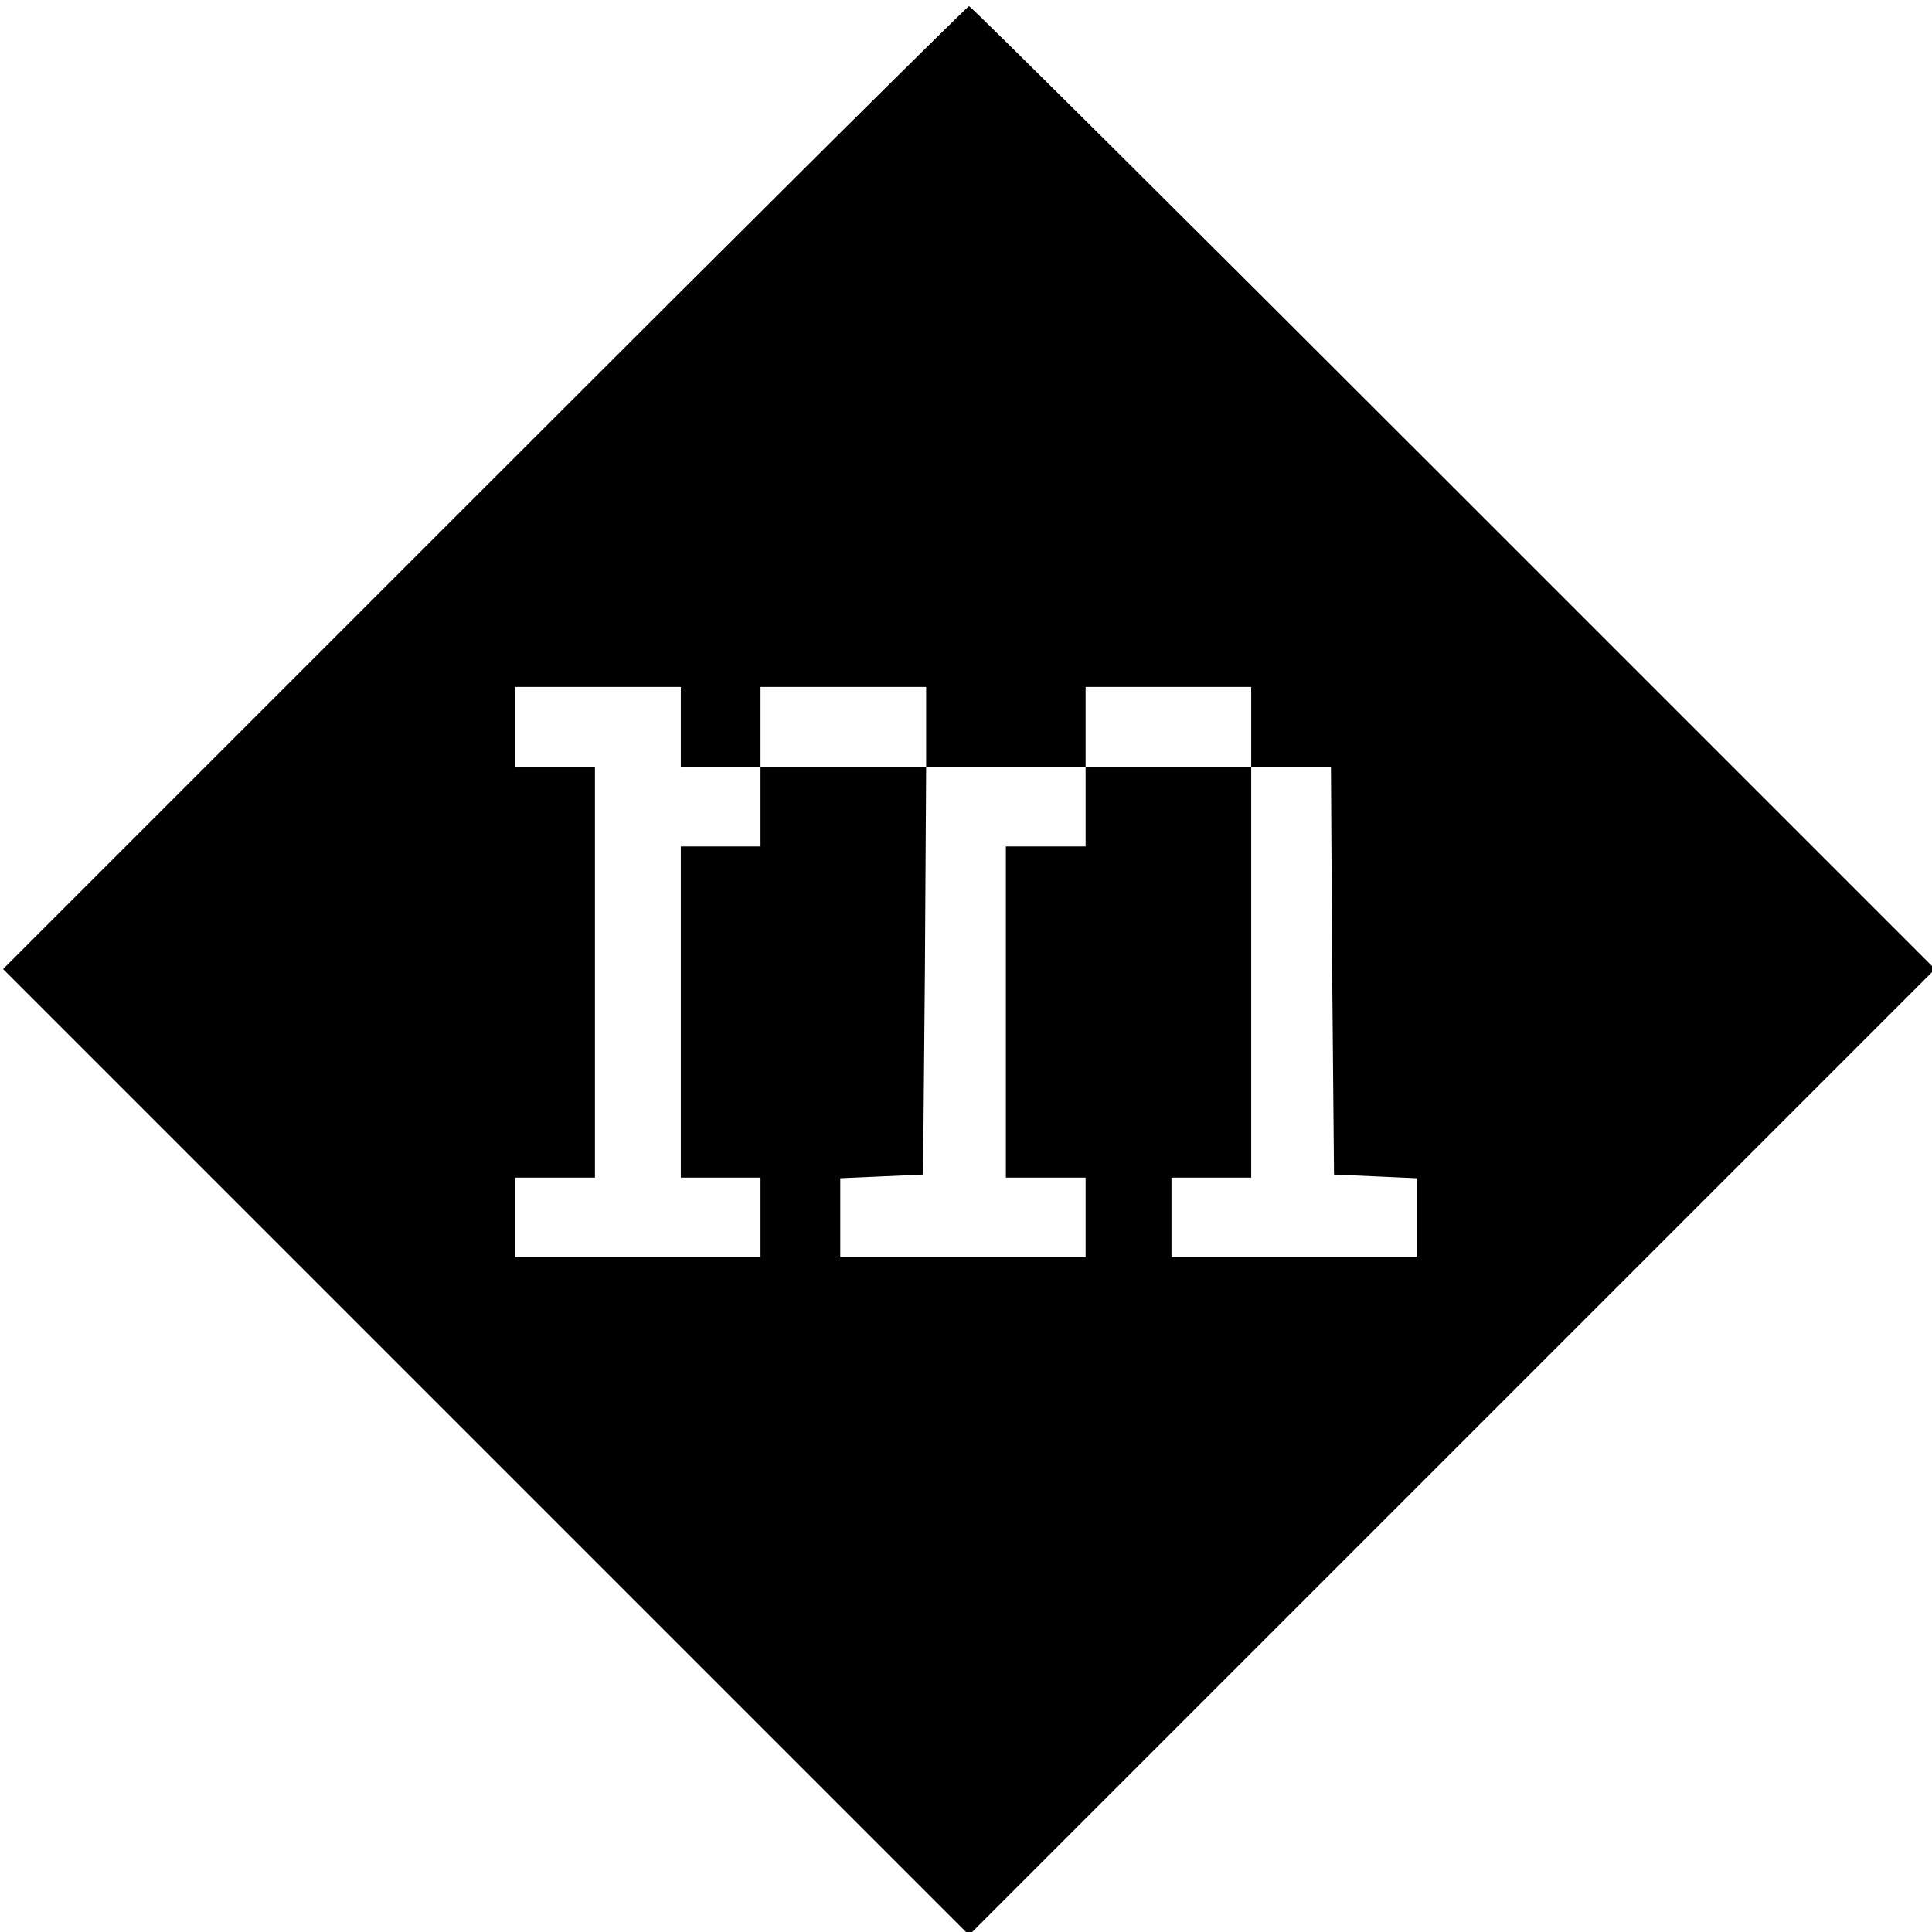 <?xml version="1.0" standalone="no"?>
<!DOCTYPE svg PUBLIC "-//W3C//DTD SVG 20010904//EN"
 "http://www.w3.org/TR/2001/REC-SVG-20010904/DTD/svg10.dtd">
<svg version="1.0" xmlns="http://www.w3.org/2000/svg"
 width="315pt" height="315pt" viewBox="0 0 315 315"
 preserveAspectRatio="xMidYMid meet">
<g transform="translate(0,315) scale(0.1,-0.1)"
fill="#000000" stroke="none">
<path d="M790 2355 l-785 -785 788 -788 787 -787 787 787 788 788 -785 785
c-432 432 -787 785 -790 785 -3 0 -358 -353 -790 -785z m320 -390 l0 -65 65 0
65 0 0 65 0 65 135 0 135 0 0 -65 0 -65 130 0 130 0 0 65 0 65 135 0 135 0 0
-65 0 -65 65 0 65 0 2 -332 3 -333 68 -3 67 -3 0 -64 0 -65 -200 0 -200 0 0
65 0 65 65 0 65 0 0 335 0 335 -135 0 -135 0 0 -65 0 -65 -65 0 -65 0 0 -270
0 -270 65 0 65 0 0 -65 0 -65 -200 0 -200 0 0 65 0 64 68 3 67 3 3 333 2 332
-135 0 -135 0 0 -65 0 -65 -65 0 -65 0 0 -270 0 -270 65 0 65 0 0 -65 0 -65
-200 0 -200 0 0 65 0 65 65 0 65 0 0 335 0 335 -65 0 -65 0 0 65 0 65 135 0
135 0 0 -65z"/>
</g>
</svg>
